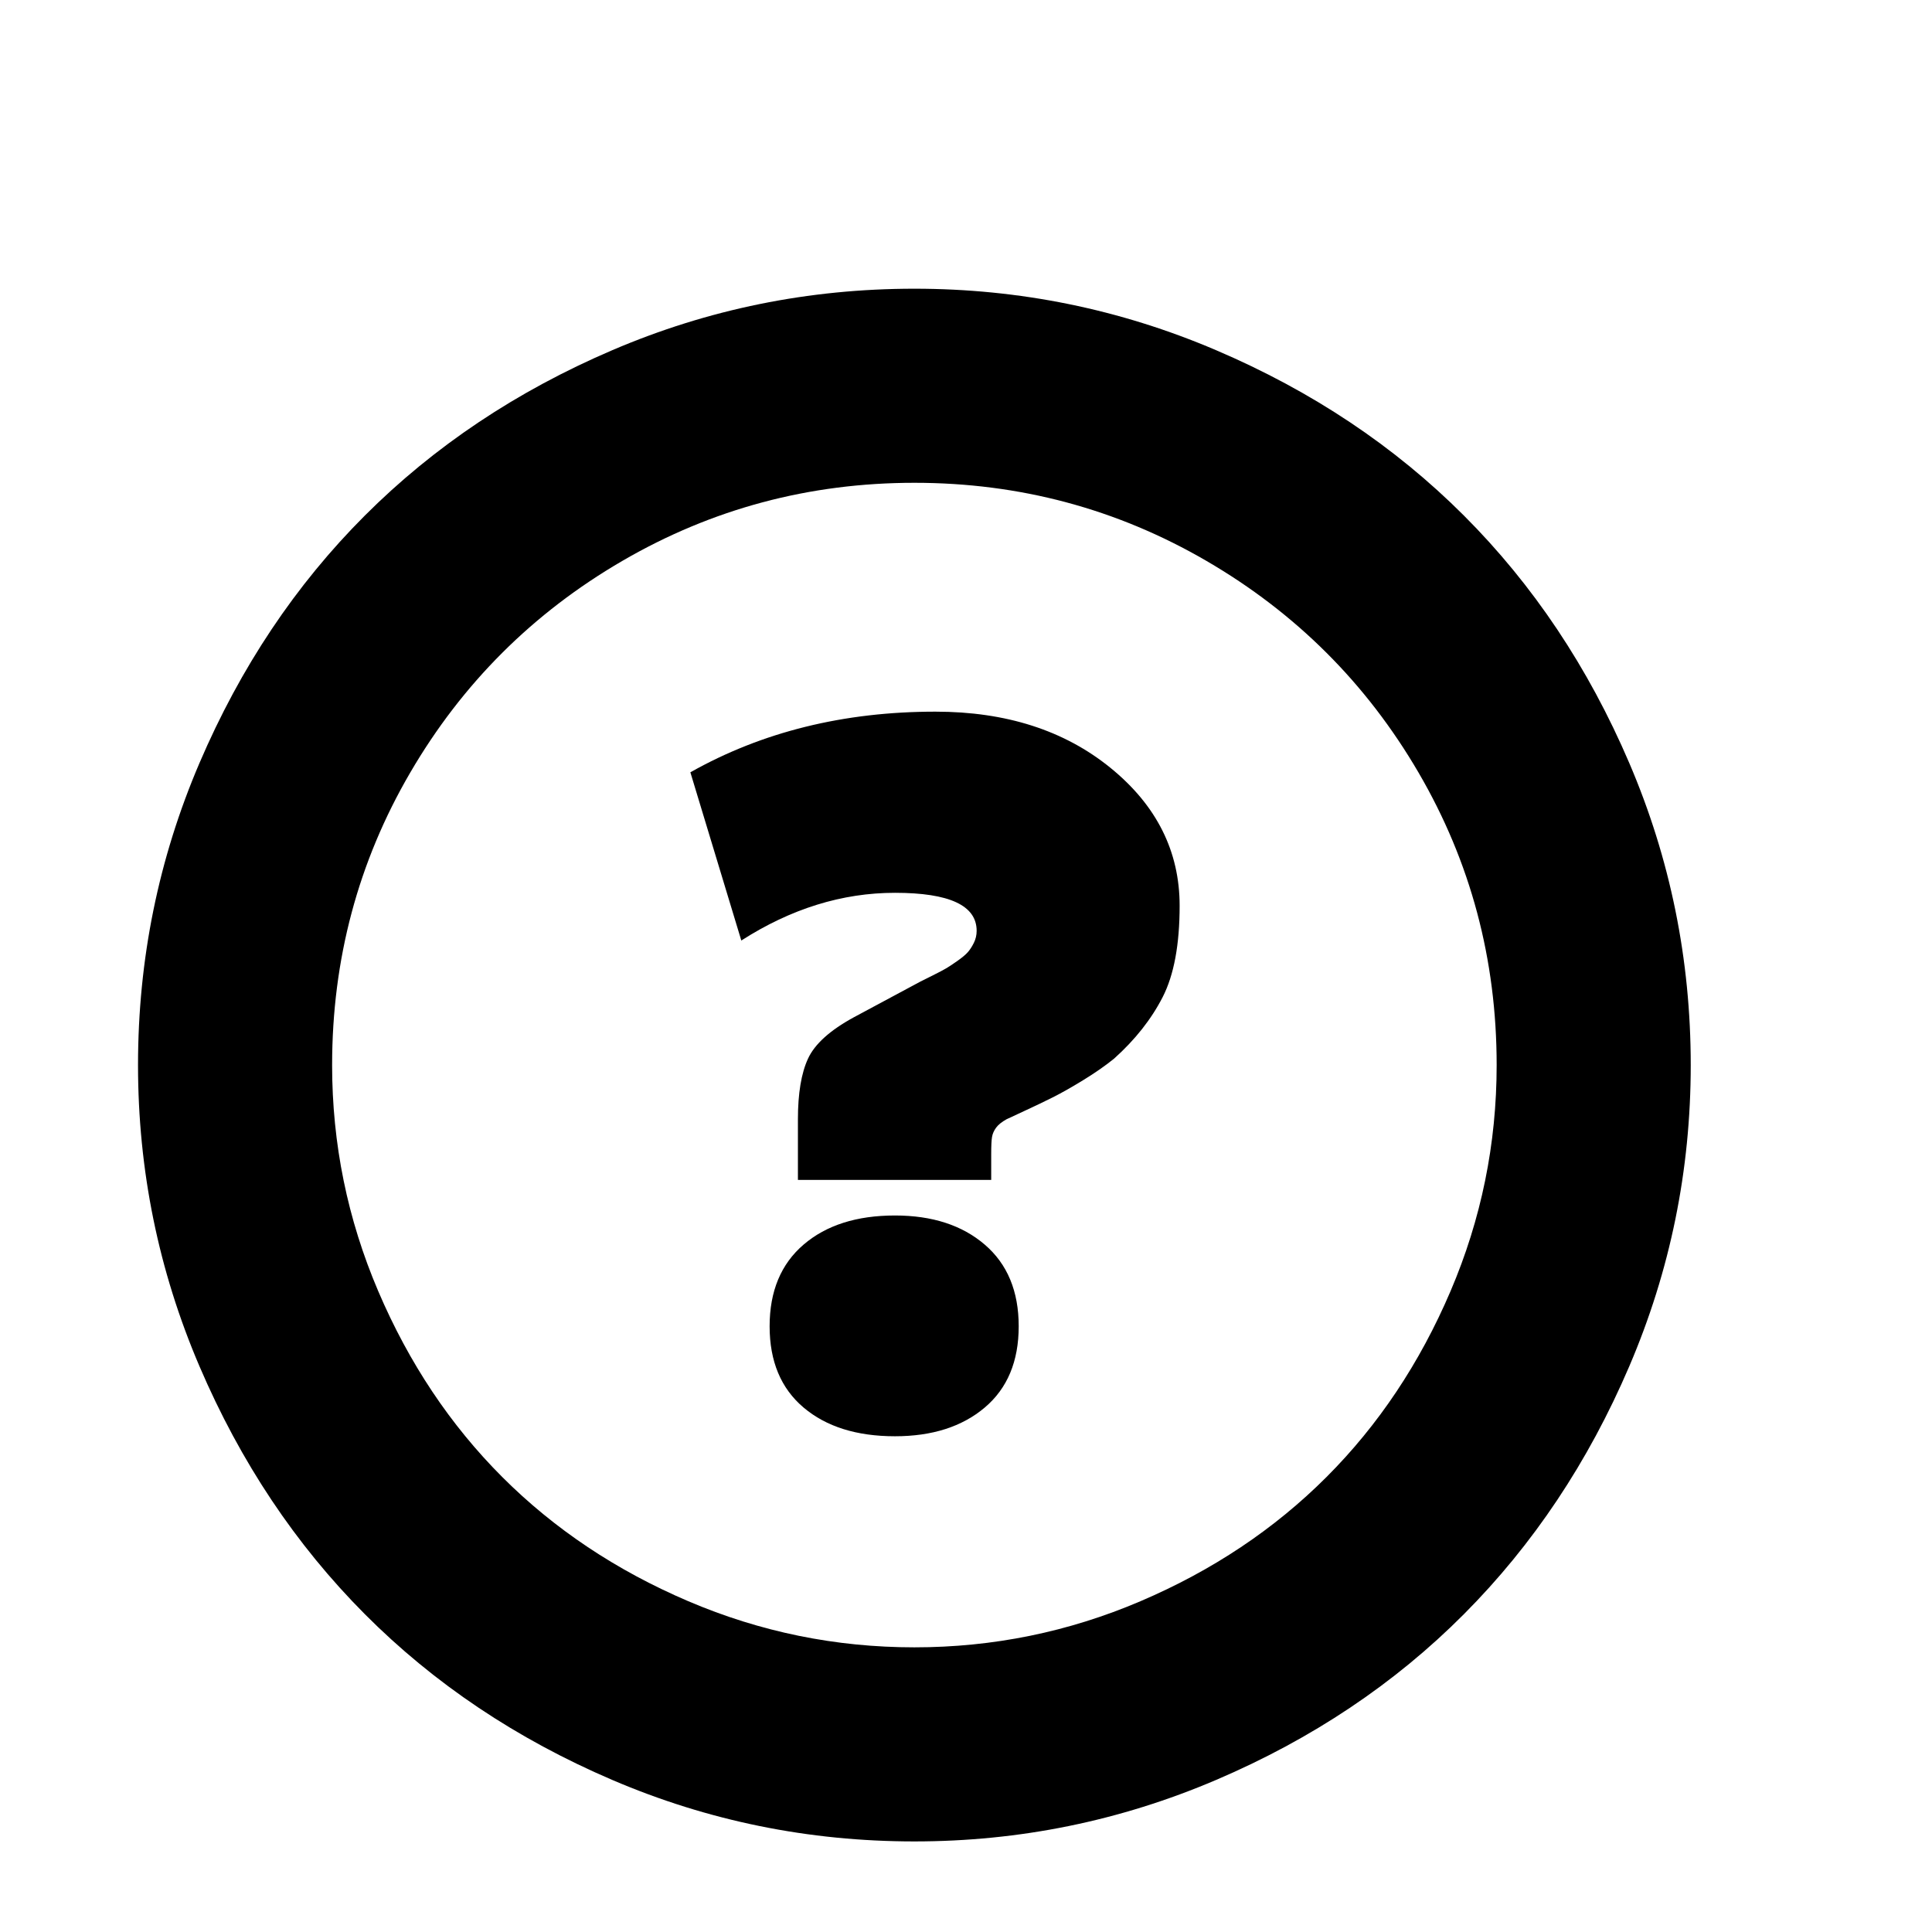 <svg viewBox="0 0 2389 2389" xmlns="http://www.w3.org/2000/svg"><path d="M170.667 1317q0-196 76-373.5t204.5-306 306-204.5 373.5-76q195 0 373 76t306.5 204.5 204.5 306 76 373.5q0 195-76 372.5t-204.5 306.5-306.5 205-373 76q-196 0-373.5-76t-306-205-204.5-306.5-76-372.5zm240 0q0 146 57 279.5t153.5 230 230 153.5 279.5 57 279.5-57 230-153.5 153.5-230 57-279.5q0-196-96.5-361.5t-262.5-262-361-96.5-361 96.5-262.5 262-96.5 361.5zm443-362l63 208q92-59 190-59 101 0 101 47 0 8-3.5 15t-7.5 11.5-12.5 10.5-13.5 9-17 9l-16 8-82 44q-44 24-56.5 51t-12.5 75v75h239v-32q0-15 1-21t5-11.5 13-10.5q2-1 21.5-10t35.5-17 38-21.5 38-26.5q39-35 60-76t21-113q0-101-85.5-170.5t-216.5-69.5q-170 0-303 75zm98 685q0 65 42 100.5t113 35.5q69 0 111-35.5t42-100.5-42-101-111-36q-71 0-113 36t-42 101z"/></svg>